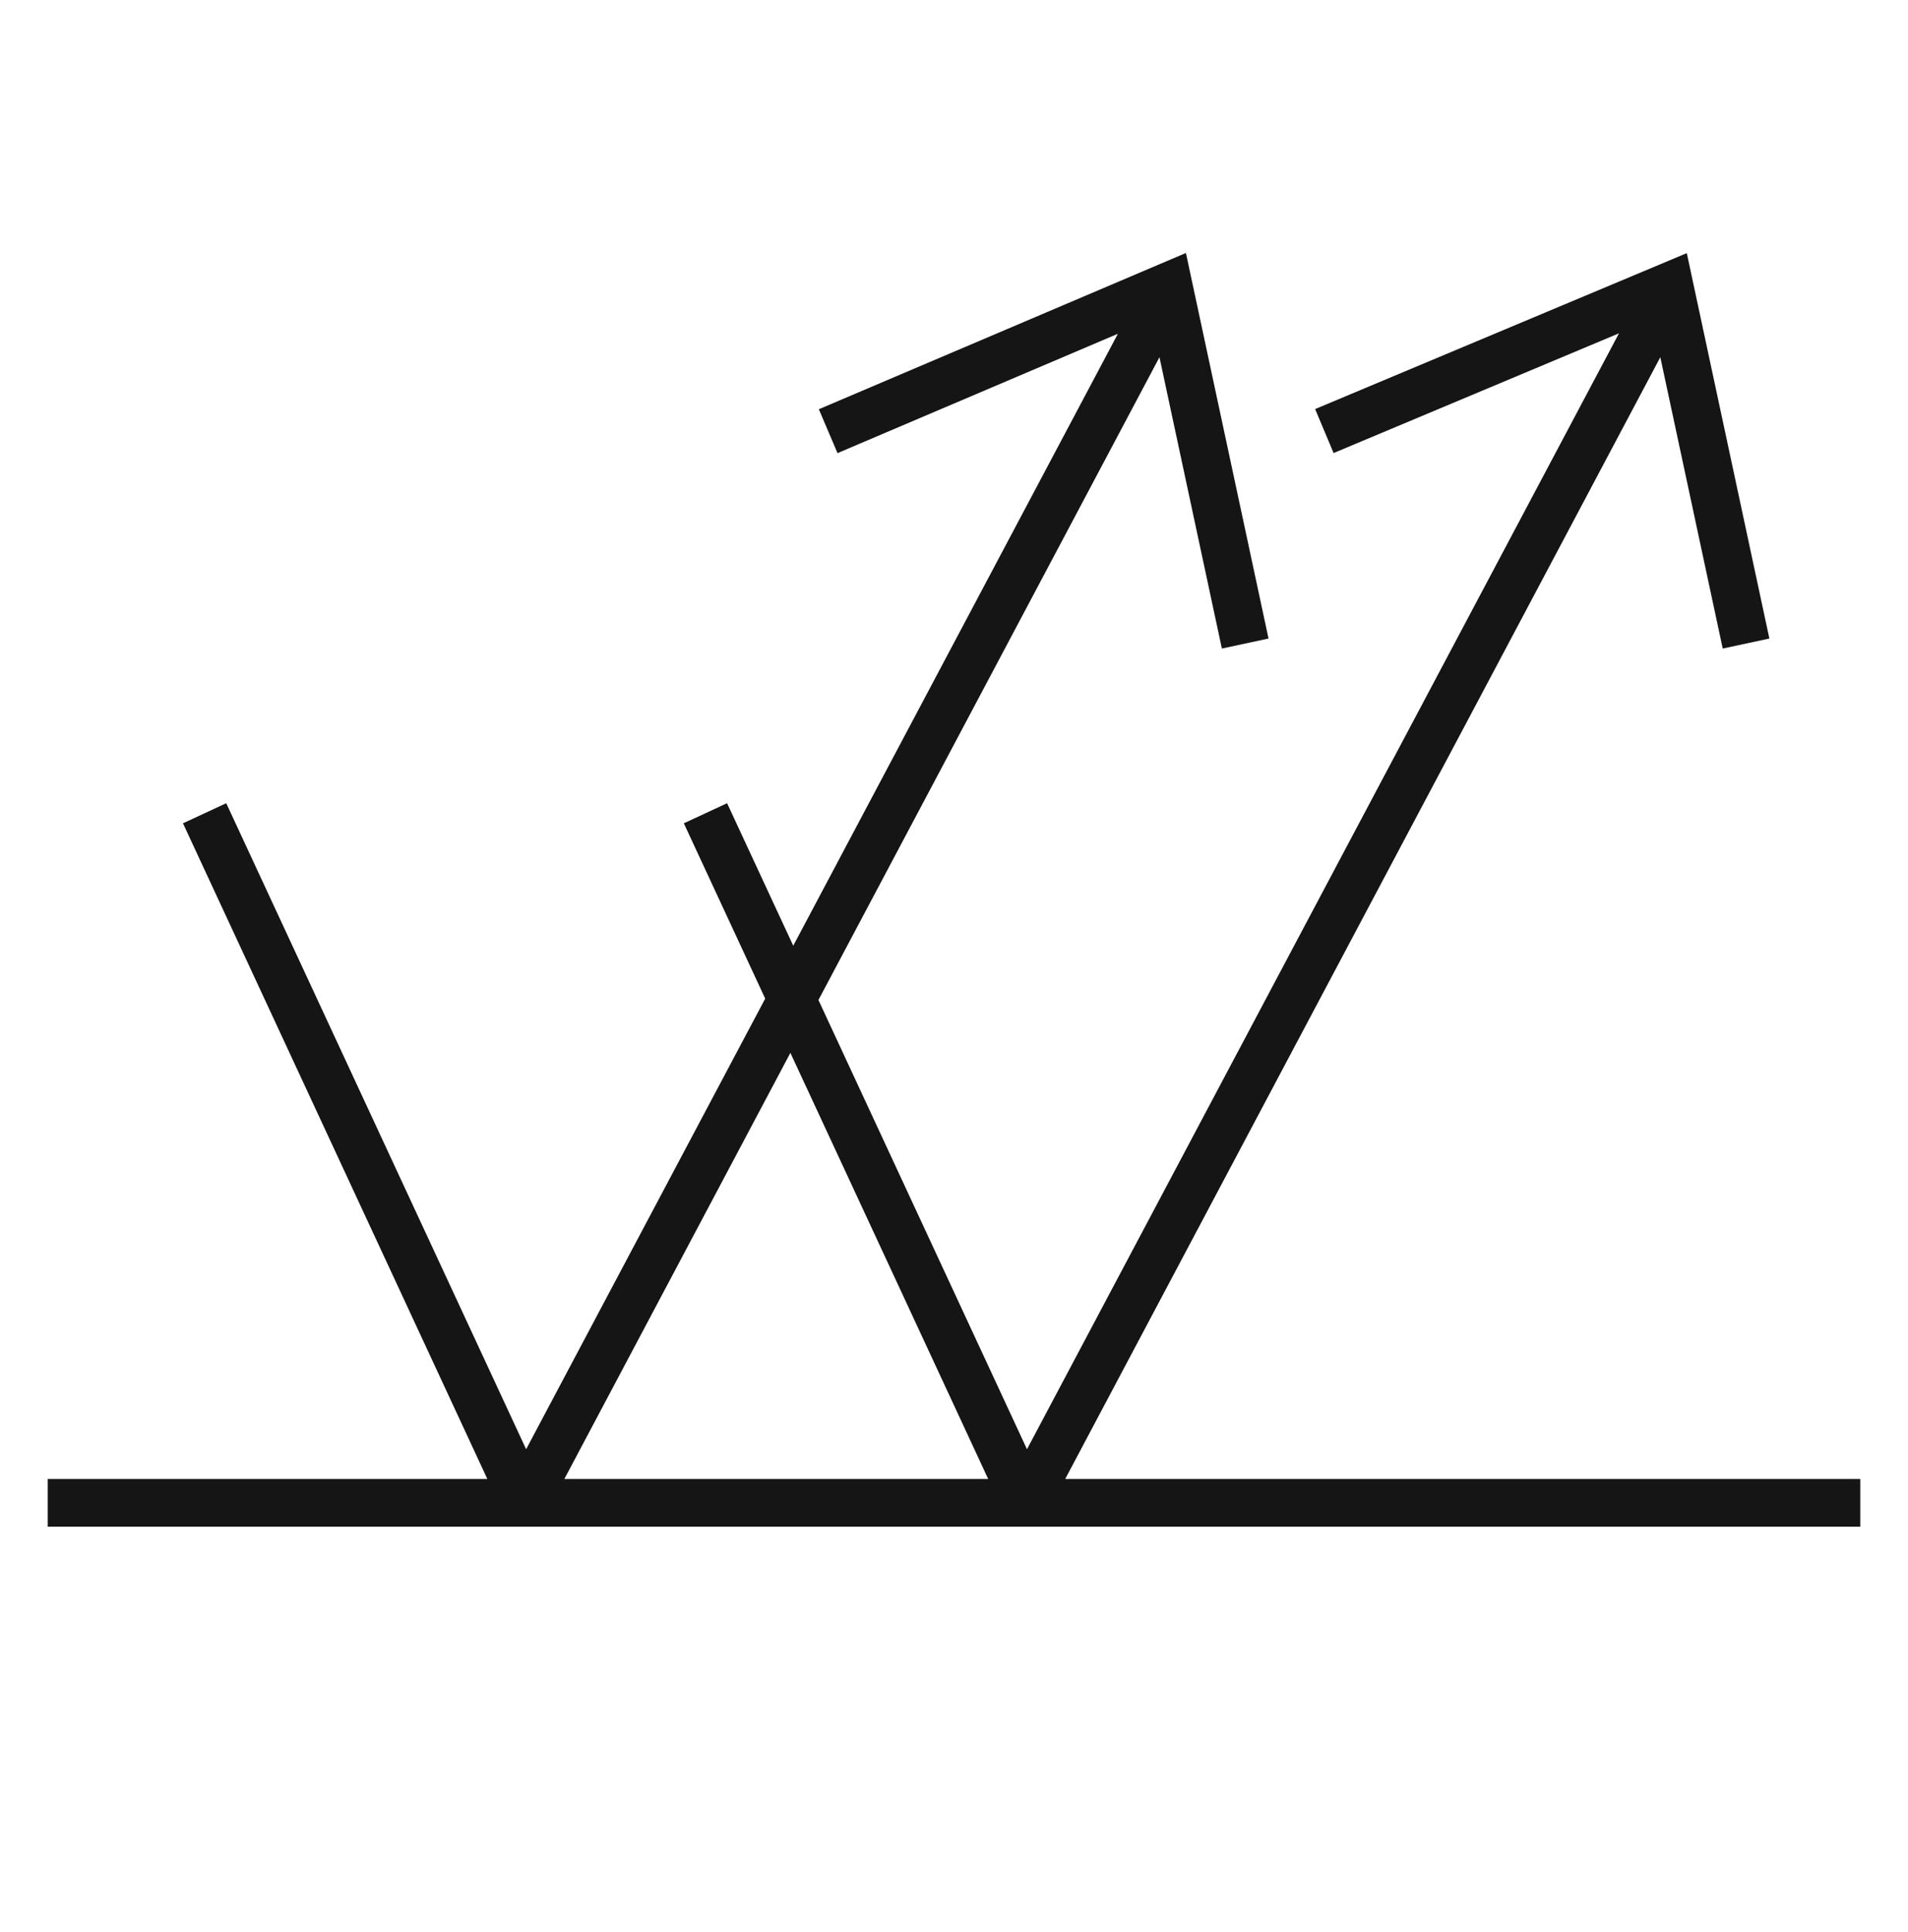 <svg width="80" height="81" viewBox="0 0 80 81" fill="none" xmlns="http://www.w3.org/2000/svg"><path fill-rule="evenodd" clip-rule="evenodd" d="M49.724 10.605l.254 1.185 3 14 .21.978-1.956.42-.21-.979-2.407-11.234-14.299 26.947 8.744 18.832 24.822-46.781-11.044 4.633-.922.387-.774-1.844.922-.387 13.55-5.684 1.111-.467.253 1.18 3 14 .21.977-1.956.42-.21-.979-2.407-11.234L44.663 62H78v2H2v-2h18.433L8.093 35.421l-.421-.907 1.814-.842.421.907L22.06 60.754l10.024-18.891-2.991-6.442-.421-.907 1.814-.842.421.907 2.353 5.067 13.612-25.654-10.836 4.612-.92.392-.783-1.84.92-.392 13.355-5.684 1.116-.475zM23.663 62h17.77L33.14 44.138 23.663 62z" fill="#151515"/></svg>